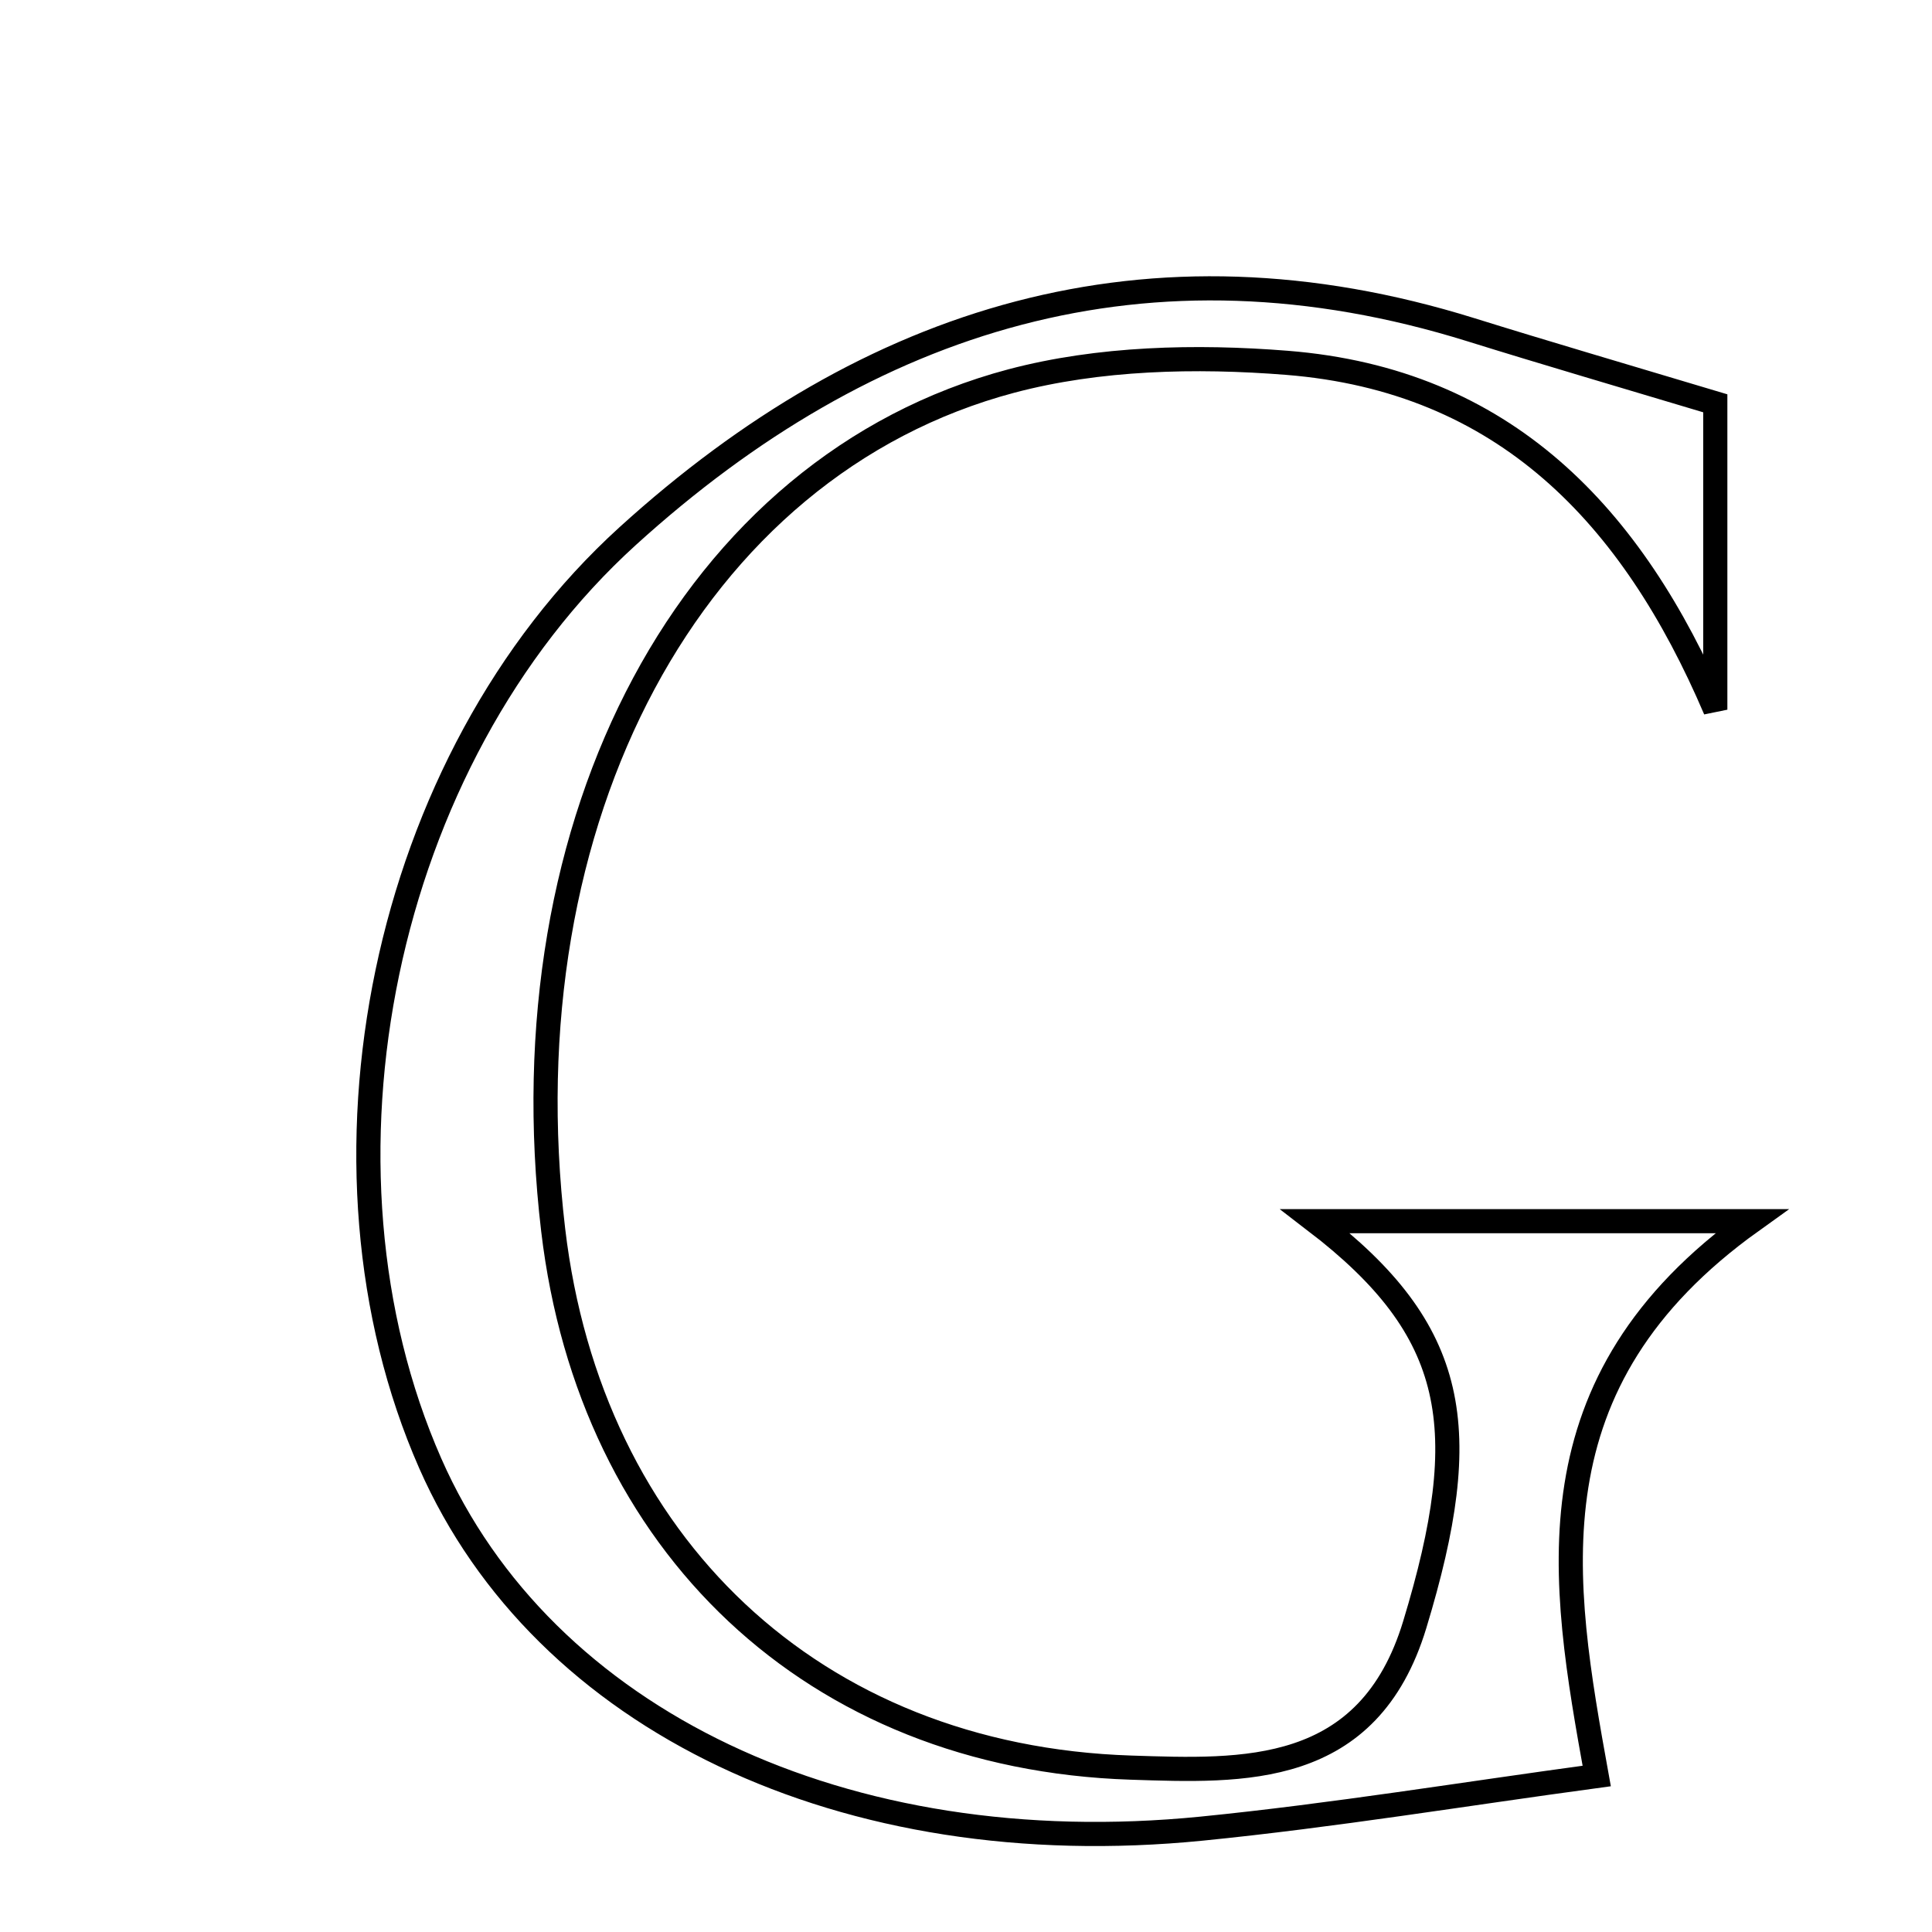 <svg xmlns="http://www.w3.org/2000/svg" viewBox="0.0 0.0 24.0 24.0" height="200px" width="200px"><path fill="none" stroke="black" stroke-width=".3" stroke-opacity="1.0"  filling="0" d="M18.272 4.096 C19.189 4.382 20.111 4.651 21.308 5.01 C21.308 6.414 21.308 7.615 21.308 8.816 C20.277 6.4 18.686 4.722 15.986 4.507 C14.855 4.417 13.651 4.445 12.564 4.733 C8.584 5.79 6.268 10.176 6.872 15.281 C7.333 19.177 10.1 21.829 14.048 21.958 C15.439 22.003 16.999 22.081 17.575 20.18 C18.316 17.738 18.114 16.53 16.339 15.17 C16.903 15.17 17.278 15.17 17.653 15.17 C18.897 15.17 20.141 15.17 21.759 15.17 C18.962 17.173 19.395 19.625 19.835 22.062 C18.187 22.285 16.562 22.553 14.927 22.716 C10.488 23.158 6.748 21.366 5.345 18.179 C3.72 14.485 4.732 9.443 7.798 6.659 C10.796 3.937 14.265 2.848 18.272 4.096"></path></svg>